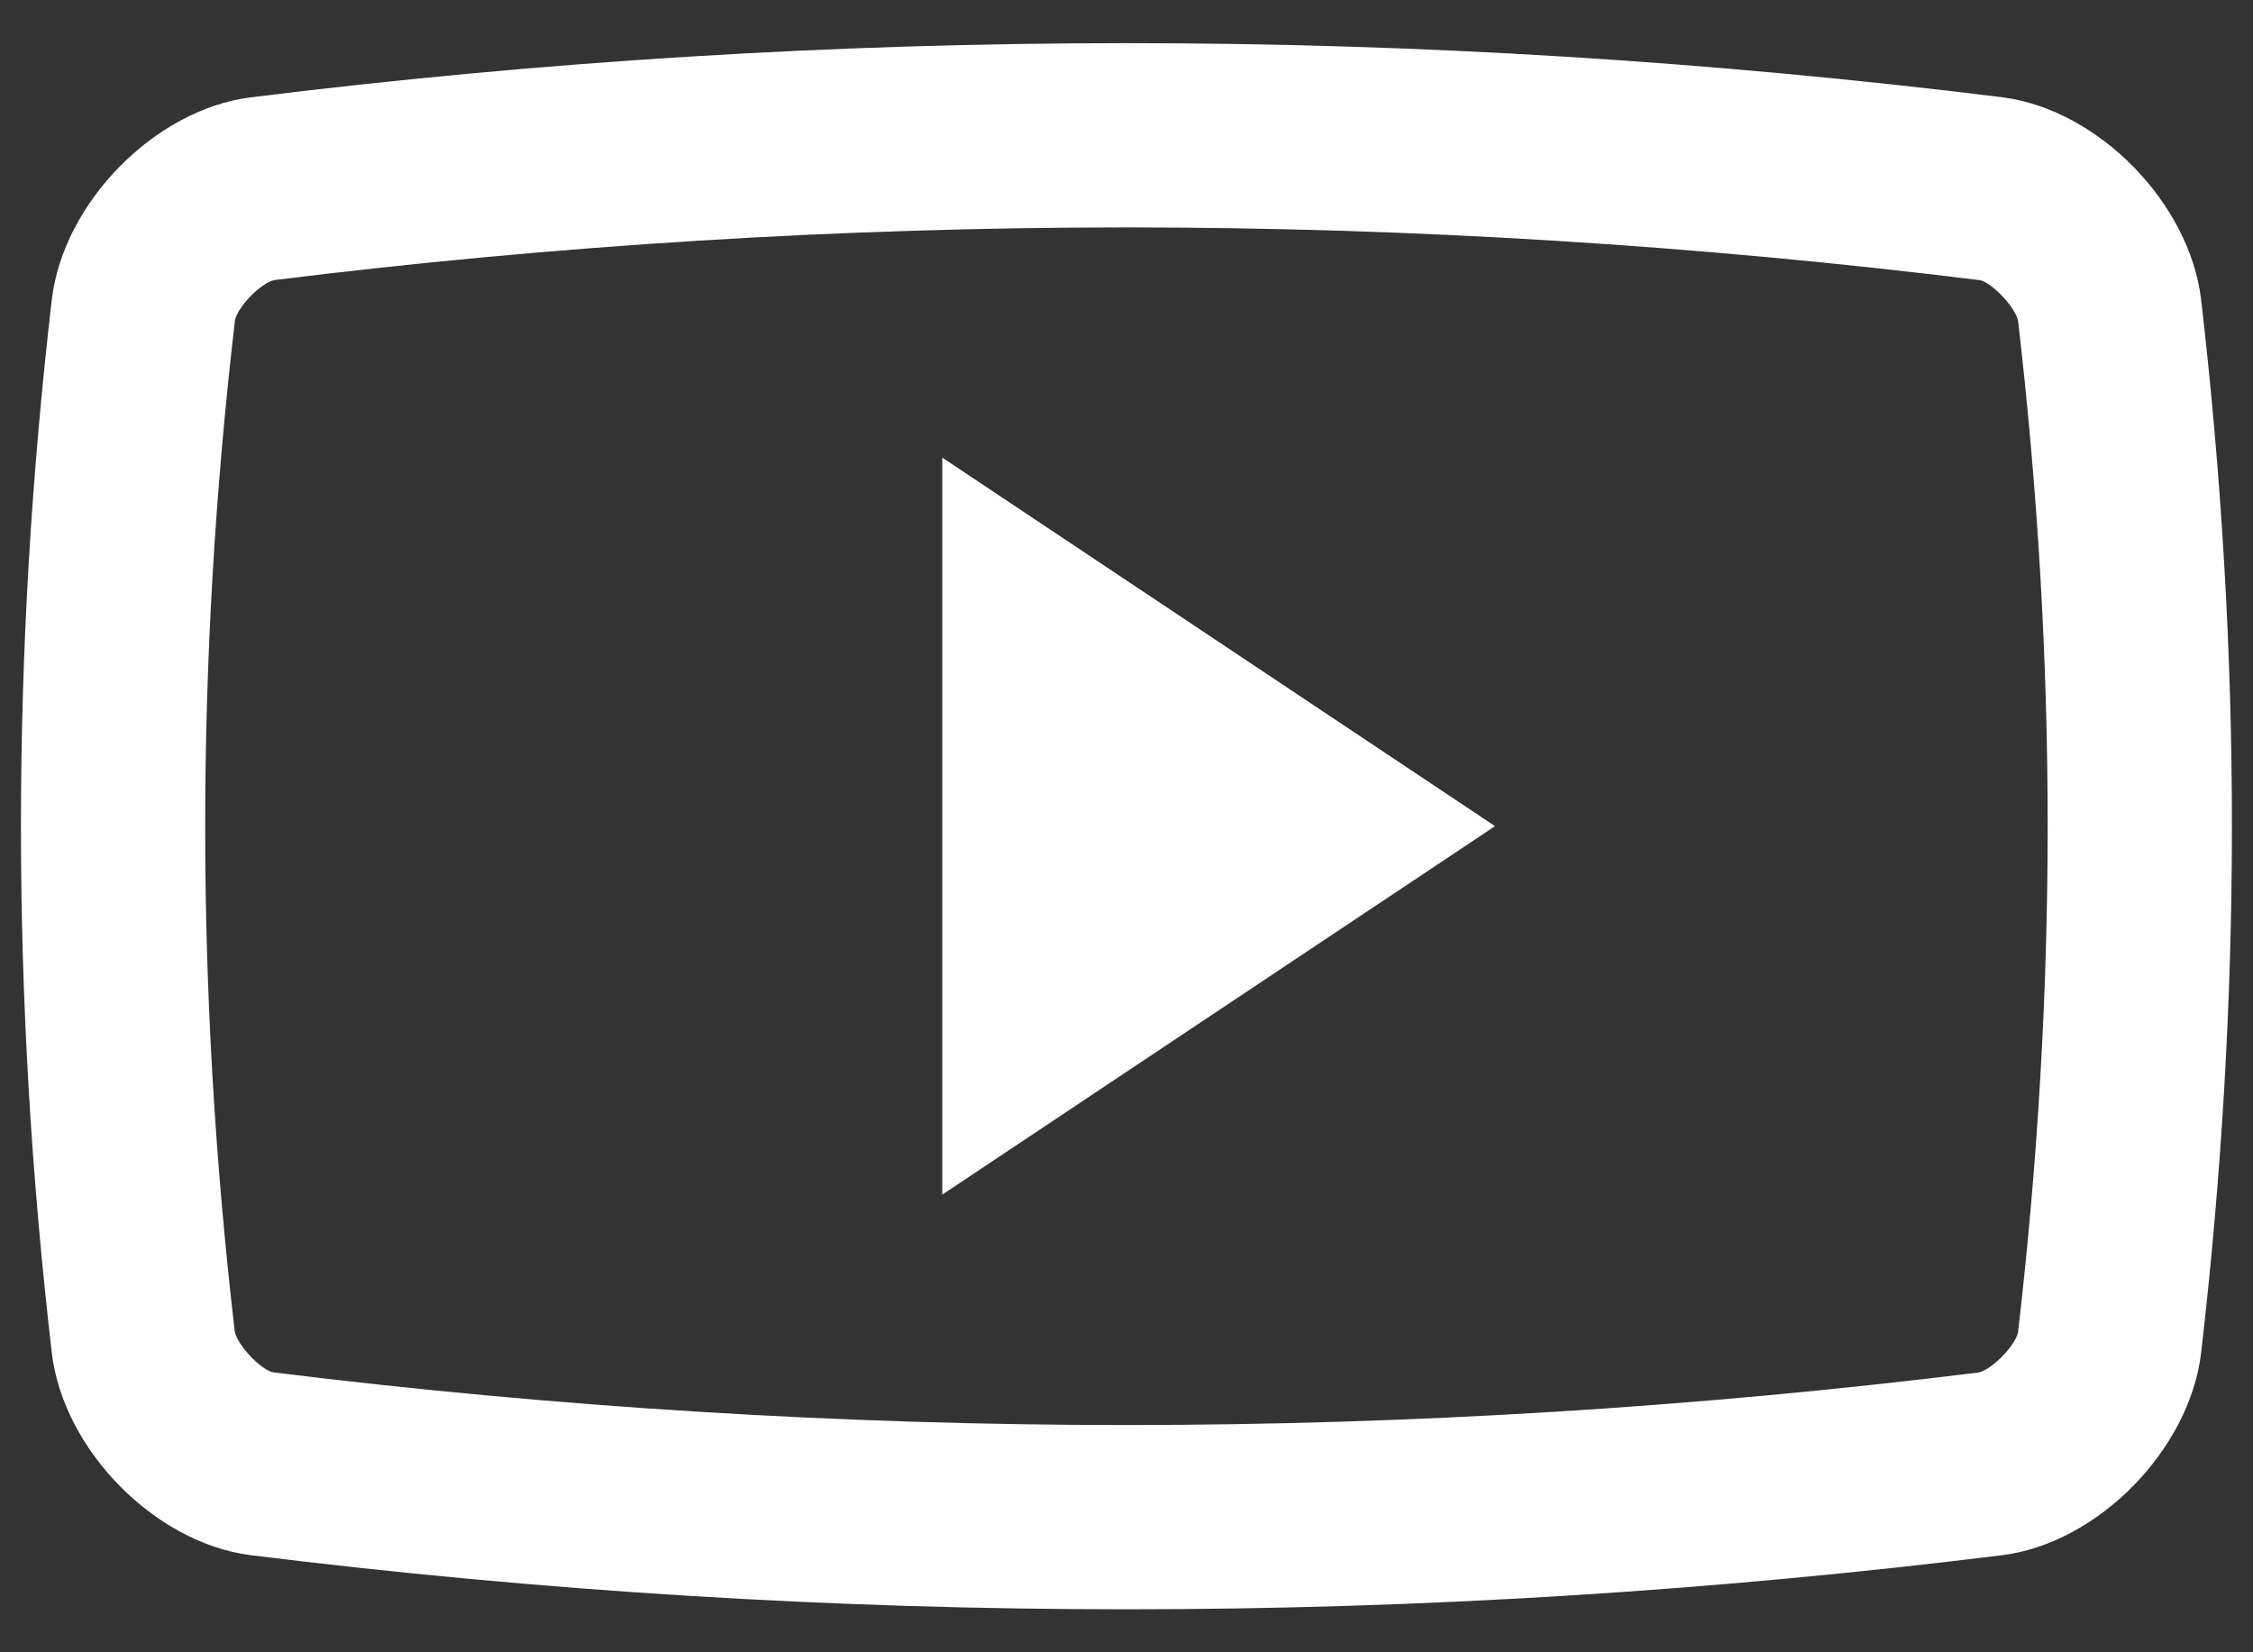<svg width="30" height="22" viewBox="0 0 30 22" fill="none" xmlns="http://www.w3.org/2000/svg">
<rect x="0" y="0" width="30" height="22" fill="#333333" stroke="none"/>
<path d="M29.309 3.987C29.154 2.698 27.939 1.461 26.668 1.296C18.918 0.334 11.08 0.334 3.331 1.297C2.059 1.461 0.844 2.698 0.69 3.987C0.142 8.711 0.142 13.292 0.69 18.015C0.844 19.304 2.059 20.541 3.331 20.706C11.08 21.668 18.918 21.668 26.668 20.706C27.939 20.542 29.154 19.304 29.309 18.015C29.856 13.292 29.856 8.711 29.309 3.987ZM26.872 17.733C26.845 17.904 26.529 18.234 26.348 18.274C22.609 18.738 18.785 18.974 14.999 18.974C11.214 18.974 7.39 18.737 3.633 18.272C3.468 18.234 3.154 17.904 3.125 17.722C2.601 13.203 2.601 8.8 3.128 4.27C3.154 4.098 3.469 3.768 3.653 3.729C7.39 3.264 11.214 3.028 15 3.028C18.785 3.028 22.608 3.265 26.367 3.731C26.528 3.768 26.845 4.098 26.873 4.281C27.397 8.799 27.397 13.203 26.872 17.733Z" fill="white"/>
<path d="M12.547 6.093V15.906L19.907 11L12.547 6.093Z" fill="white"/>
</svg>
